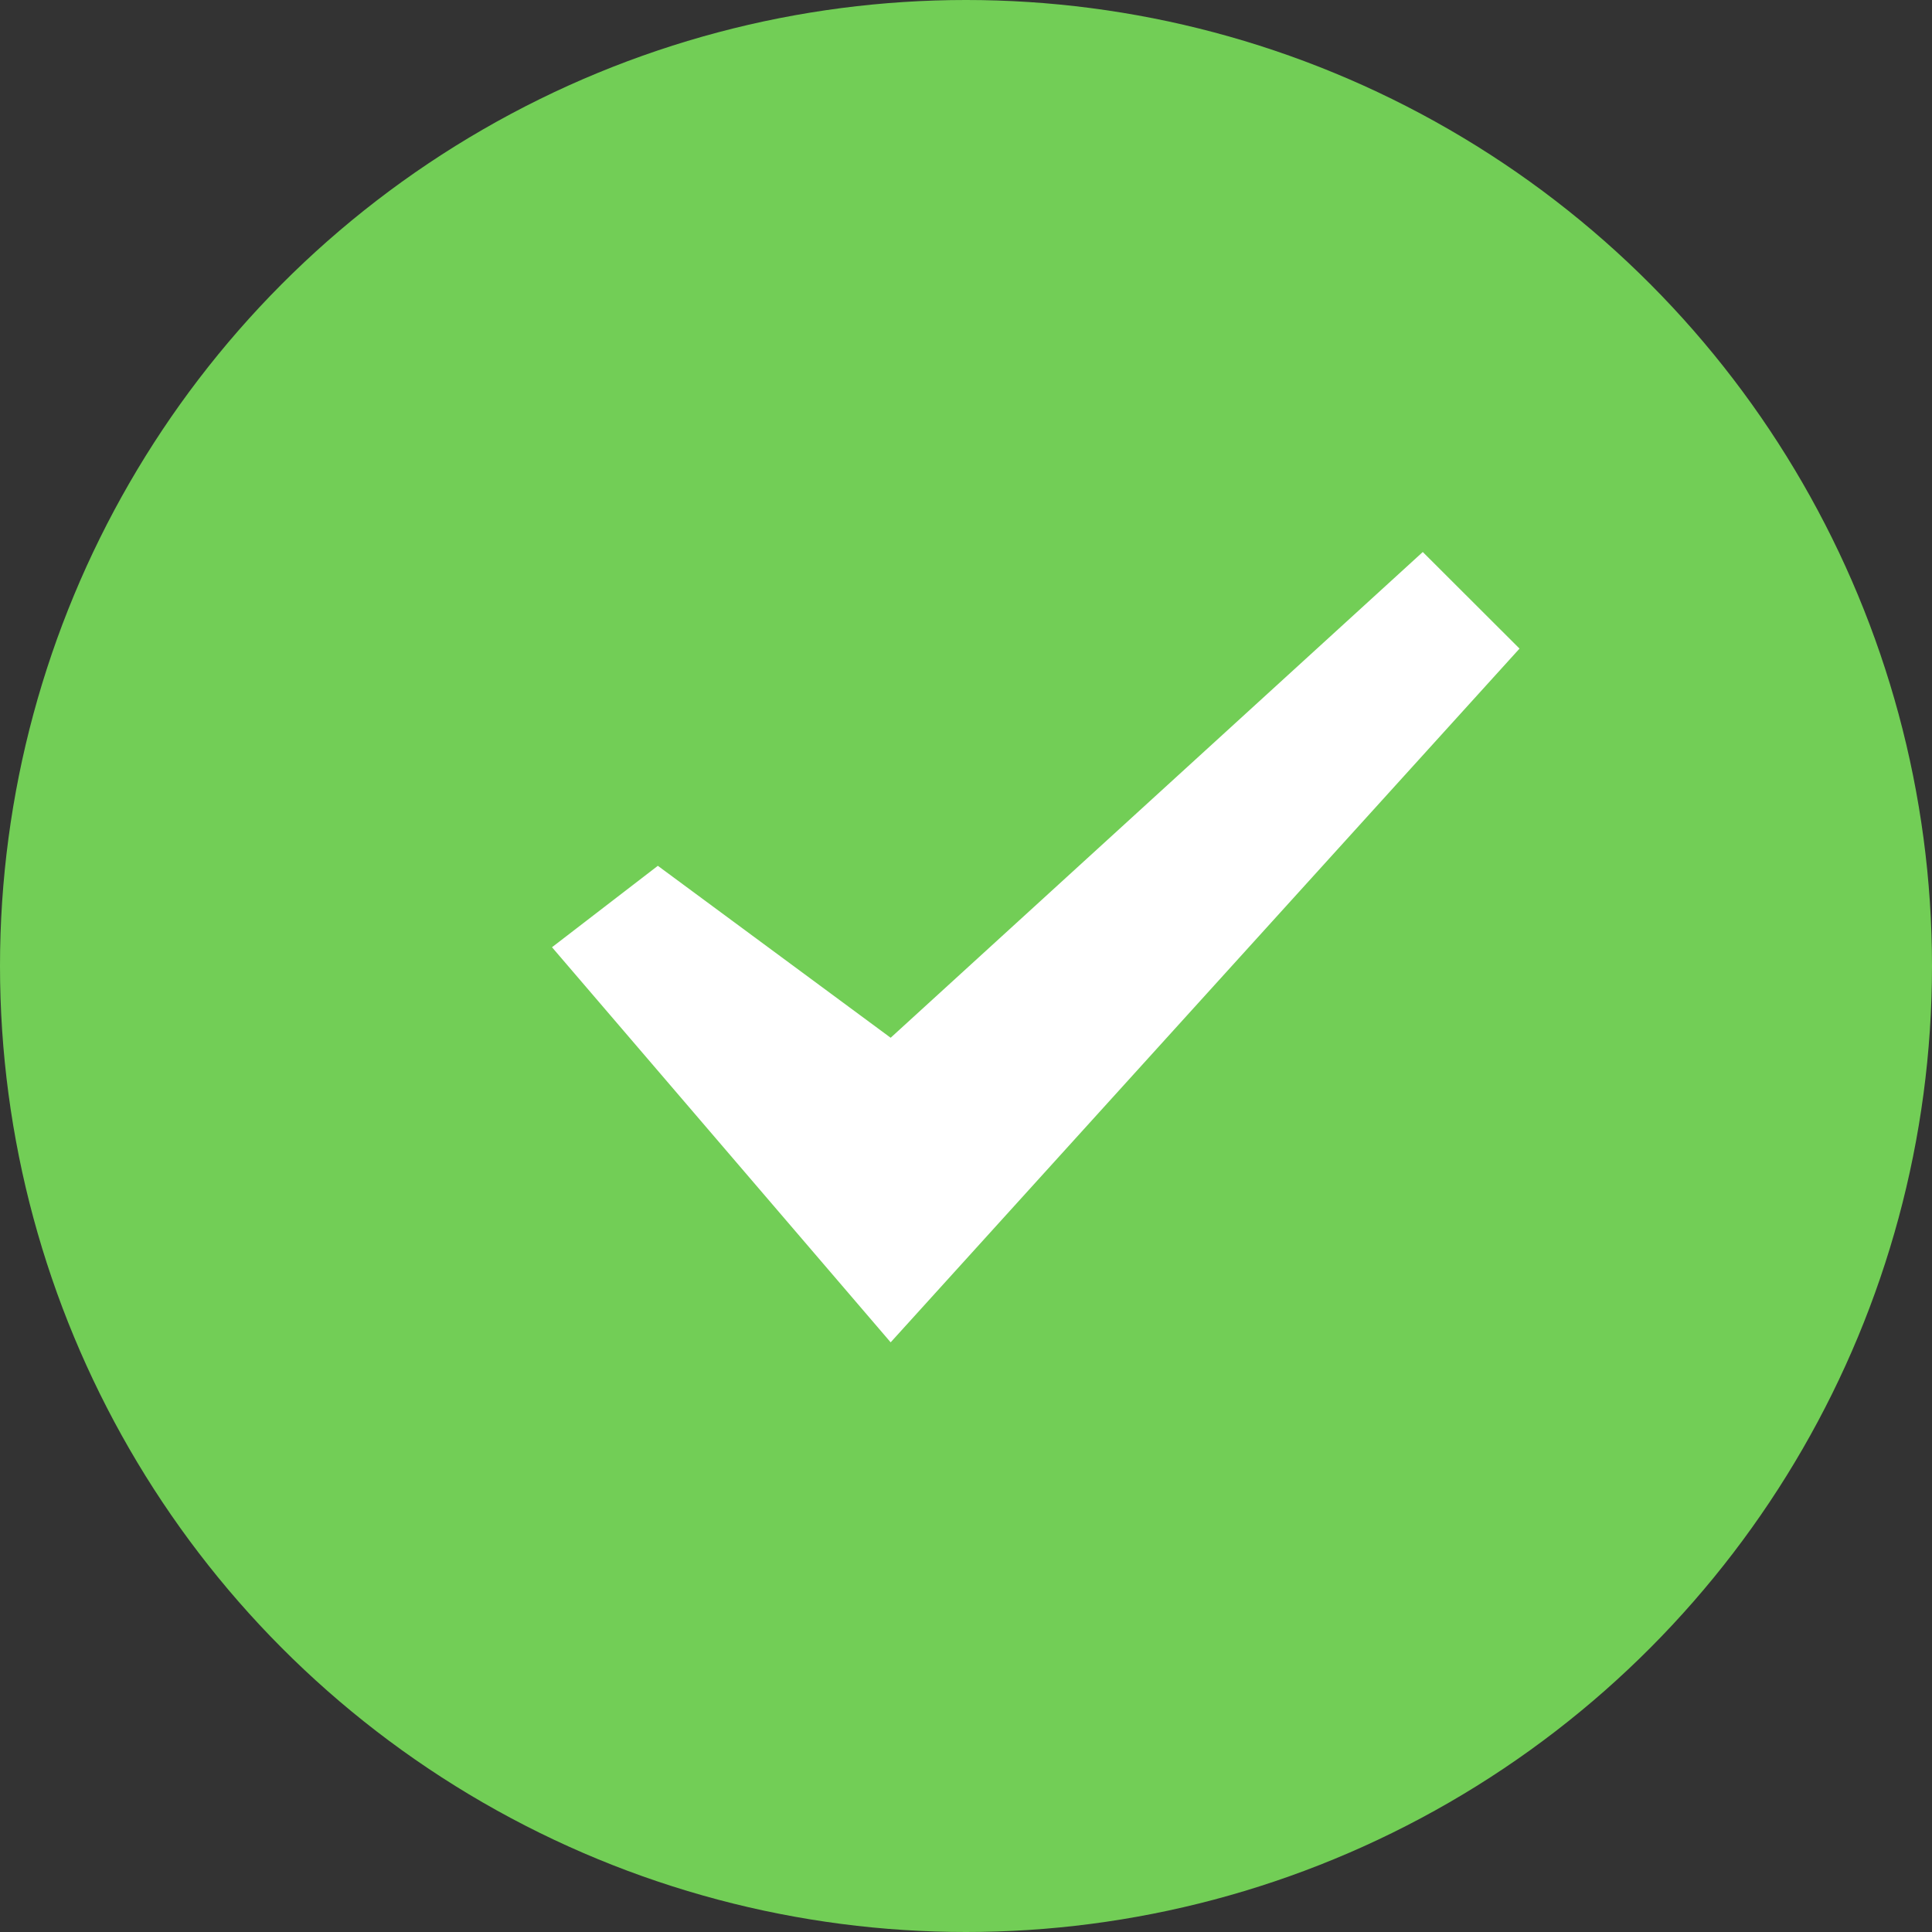
<svg width="14px" height="14px" viewBox="0 0 14 14" version="1.1" xmlns="http://www.w3.org/2000/svg" xmlns:xlink="http://www.w3.org/1999/xlink">
    <rect x="0" y="0" width="14" height="14" fill="#333333" stroke="none"/>
    <title>导出完成</title>
    <desc>Created with Sketch.</desc>
    <defs></defs>
    <g id="Page-1" stroke="none" stroke-width="1" fill="none" fill-rule="evenodd">
        <g id="Artboard" transform="translate(-41, -48)">
            <g id="Group-20" transform="translate(41, 48)">
                <circle id="Oval-104-Copy-6" fill="#72CE56" cx="7" cy="7" r="7"></circle>
                <polygon id="Imported-Layers-Copy-8" fill="#FFFFFF" points="6.454 9.727 4 6.864 4.767 6.274 6.454 7.52 10.31 4 11.011 4.7"></polygon>
            </g>
        </g>
    </g>
</svg>